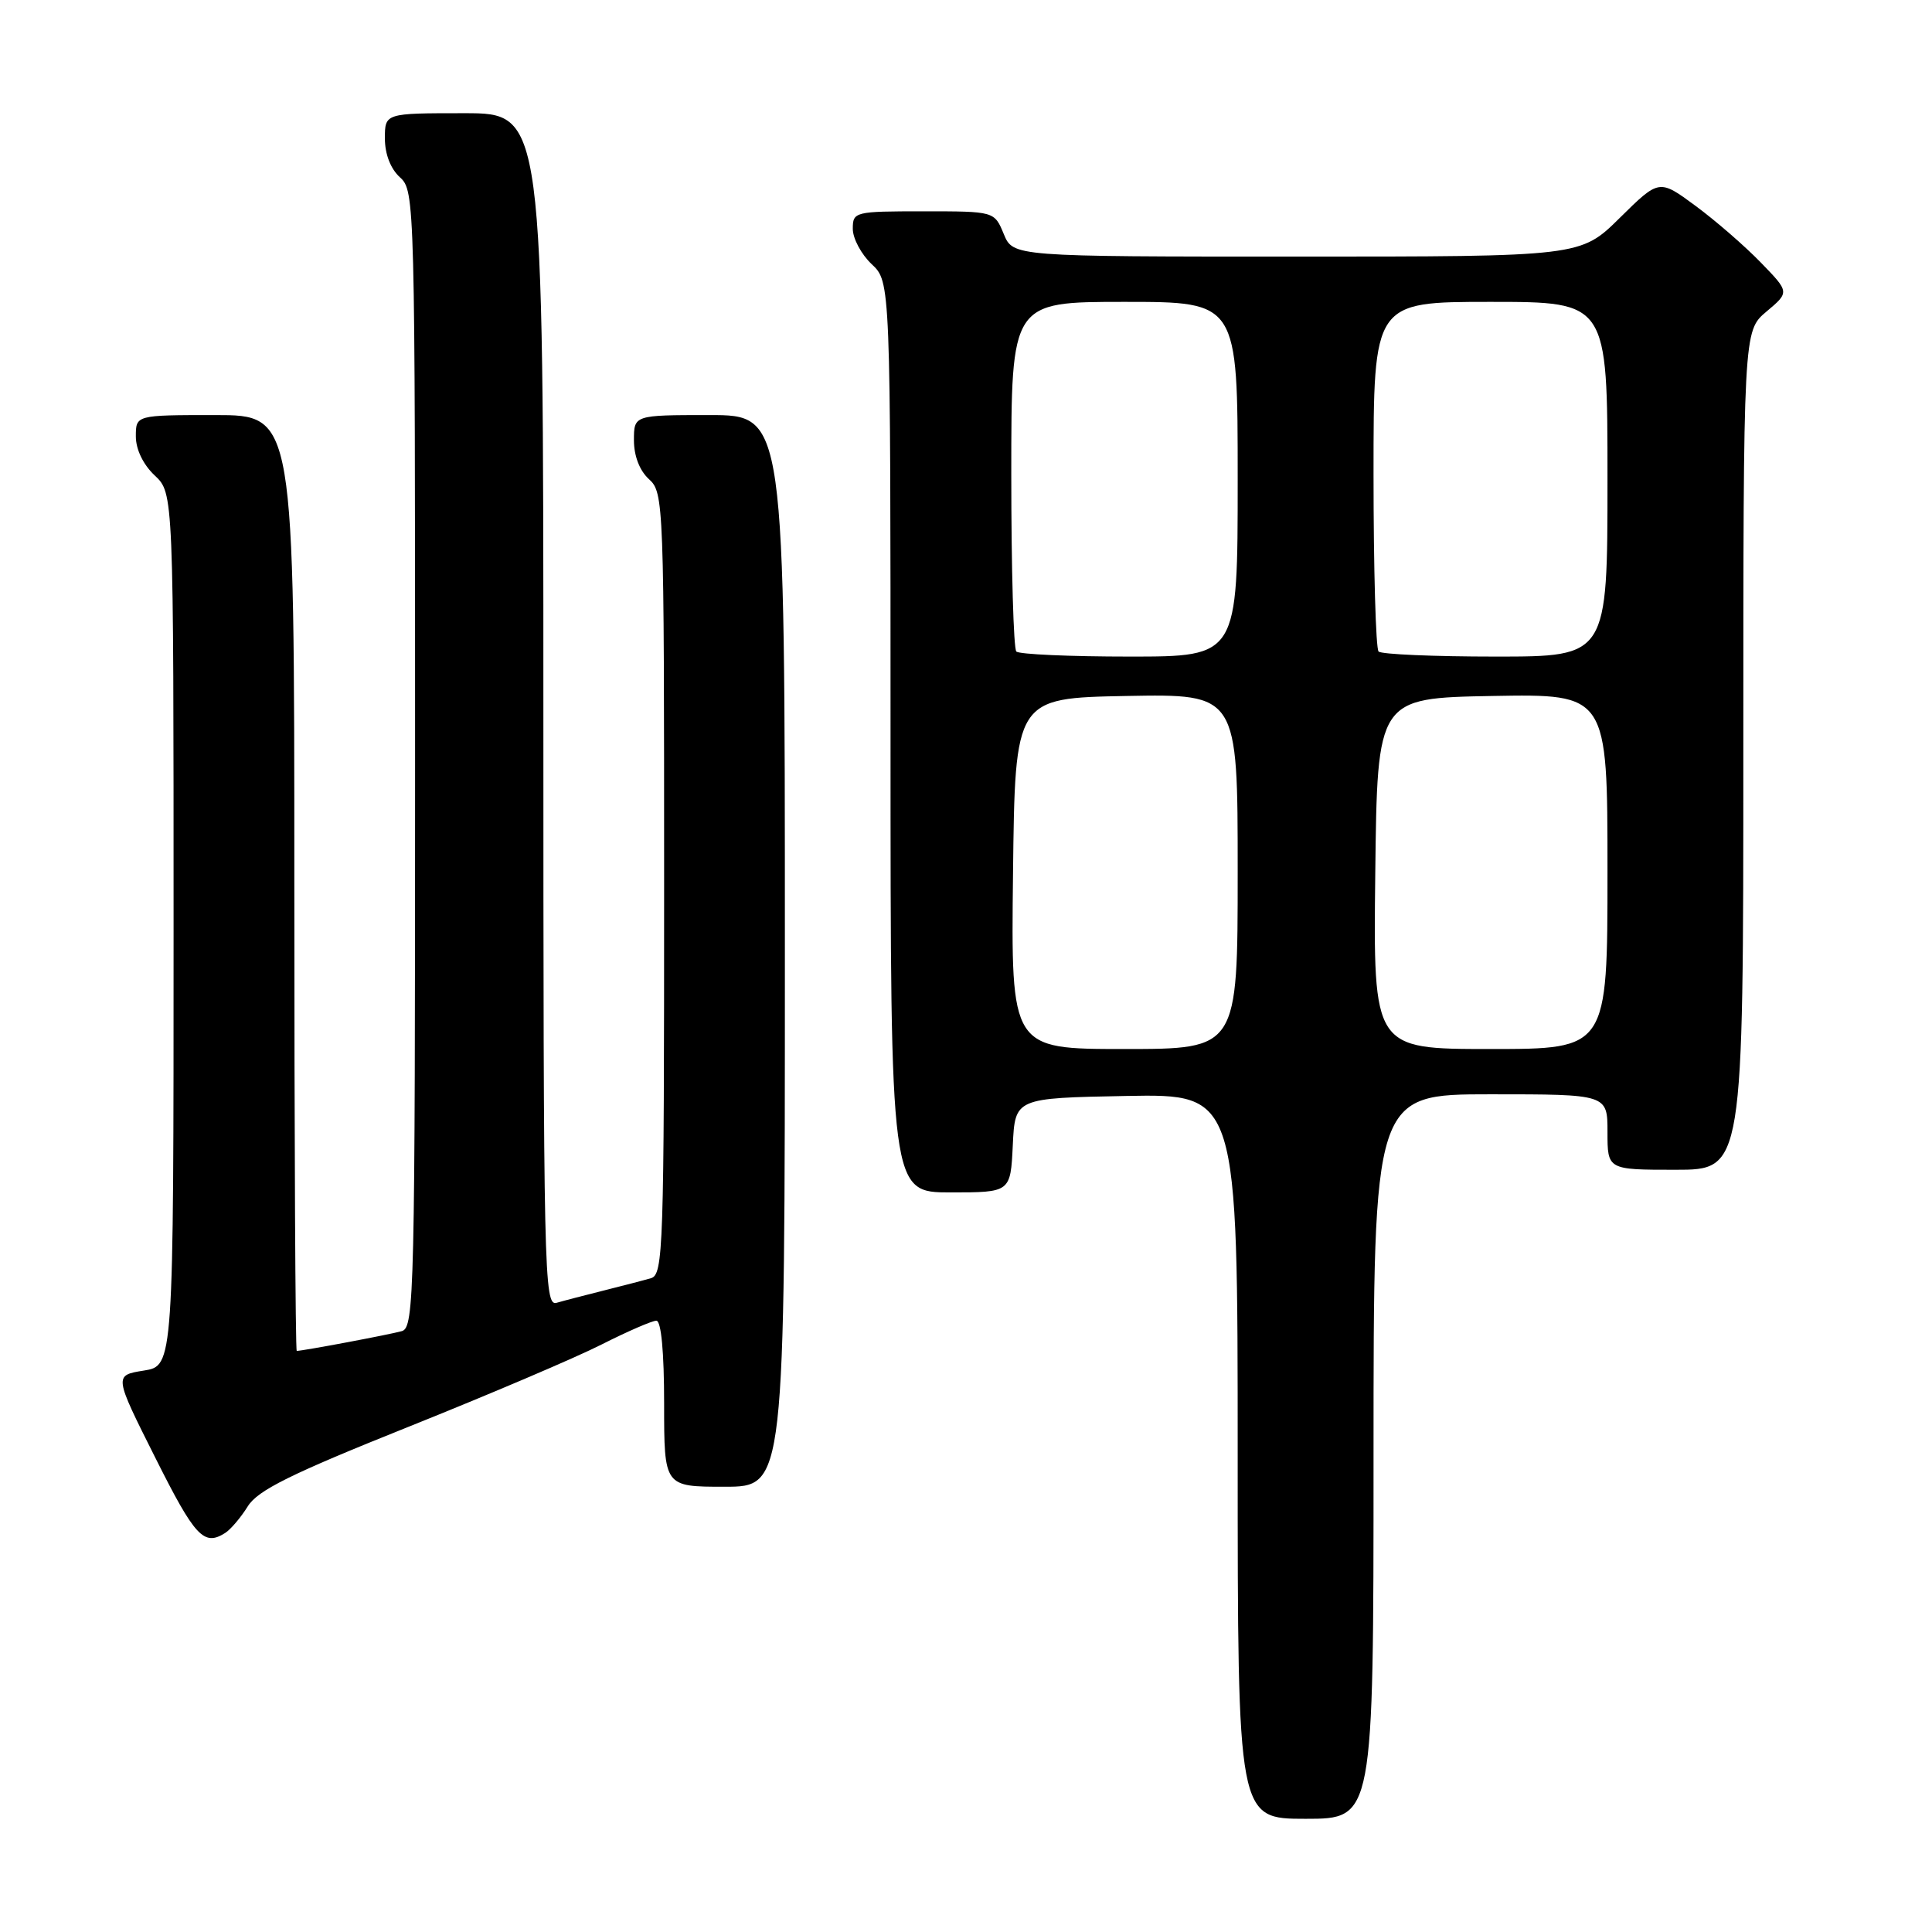 <?xml version="1.0" encoding="UTF-8" standalone="no"?>
<!DOCTYPE svg PUBLIC "-//W3C//DTD SVG 1.1//EN" "http://www.w3.org/Graphics/SVG/1.1/DTD/svg11.dtd" >
<svg xmlns="http://www.w3.org/2000/svg" xmlns:xlink="http://www.w3.org/1999/xlink" version="1.1" viewBox="0 0 256 256">
 <g >
 <path fill="currentColor"
d=" M 182.00 193.00 C 182.00 145.00 182.00 145.00 197.50 145.00 C 213.00 145.00 213.00 145.00 213.00 150.00 C 213.00 155.00 213.00 155.00 222.00 155.00 C 231.00 155.00 231.00 155.00 231.00 99.44 C 231.00 43.87 231.00 43.87 234.06 41.29 C 237.13 38.71 237.13 38.71 233.31 34.78 C 231.22 32.62 227.33 29.24 224.67 27.28 C 219.85 23.72 219.85 23.72 214.64 28.86 C 209.44 34.00 209.44 34.00 171.84 34.00 C 134.24 34.00 134.24 34.00 133.00 31.00 C 131.76 28.00 131.76 28.00 122.38 28.00 C 113.23 28.00 113.00 28.06 113.00 30.33 C 113.00 31.60 114.13 33.71 115.50 35.00 C 118.00 37.35 118.00 37.35 118.00 97.67 C 118.00 158.00 118.00 158.00 125.95 158.00 C 133.90 158.00 133.90 158.00 134.20 151.75 C 134.50 145.50 134.50 145.50 149.25 145.22 C 164.00 144.95 164.00 144.95 164.00 192.97 C 164.00 241.00 164.00 241.00 173.00 241.00 C 182.00 241.00 182.00 241.00 182.00 193.00 Z  M 29.83 203.13 C 30.56 202.67 31.91 201.08 32.83 199.60 C 34.16 197.47 38.49 195.32 54.00 189.11 C 64.72 184.82 76.30 179.89 79.72 178.15 C 83.14 176.42 86.41 175.00 86.97 175.00 C 87.61 175.00 88.00 179.13 88.00 186.00 C 88.00 197.00 88.00 197.00 96.00 197.00 C 104.00 197.00 104.00 197.00 104.00 126.00 C 104.00 55.00 104.00 55.00 94.00 55.00 C 84.00 55.00 84.00 55.00 84.00 58.35 C 84.00 60.42 84.76 62.38 86.00 63.50 C 87.95 65.27 88.00 66.58 88.00 117.09 C 88.00 165.54 87.89 168.90 86.25 169.37 C 85.29 169.65 82.47 170.38 80.00 171.00 C 77.53 171.62 74.71 172.35 73.75 172.63 C 72.09 173.11 72.00 168.90 72.00 94.07 C 72.00 15.00 72.00 15.00 61.50 15.00 C 51.00 15.00 51.00 15.00 51.00 18.35 C 51.00 20.42 51.76 22.38 53.00 23.50 C 54.97 25.28 55.00 26.58 55.00 100.59 C 55.00 171.42 54.90 175.90 53.25 176.38 C 51.72 176.82 40.16 179.00 39.32 179.00 C 39.14 179.00 39.00 151.10 39.00 117.00 C 39.00 55.00 39.00 55.00 28.50 55.00 C 18.00 55.00 18.00 55.00 18.00 57.83 C 18.00 59.55 18.98 61.57 20.50 63.00 C 23.00 65.35 23.00 65.35 23.00 123.16 C 23.00 180.98 23.00 180.98 19.05 181.61 C 15.10 182.24 15.10 182.24 20.56 193.12 C 25.84 203.66 27.01 204.91 29.83 203.13 Z  M 134.23 115.75 C 134.50 92.50 134.50 92.50 149.25 92.22 C 164.00 91.95 164.00 91.95 164.00 115.47 C 164.00 139.00 164.00 139.00 148.98 139.00 C 133.96 139.00 133.96 139.00 134.23 115.75 Z  M 182.23 115.75 C 182.50 92.50 182.50 92.50 197.75 92.22 C 213.00 91.95 213.00 91.95 213.00 115.47 C 213.00 139.00 213.00 139.00 197.48 139.00 C 181.96 139.00 181.96 139.00 182.23 115.75 Z  M 134.67 86.33 C 134.30 85.97 134.00 75.39 134.00 62.83 C 134.00 40.00 134.00 40.00 149.00 40.00 C 164.00 40.00 164.00 40.00 164.00 63.50 C 164.00 87.00 164.00 87.00 149.67 87.00 C 141.78 87.00 135.03 86.70 134.67 86.33 Z  M 182.67 86.33 C 182.30 85.97 182.00 75.39 182.00 62.83 C 182.00 40.00 182.00 40.00 197.50 40.00 C 213.00 40.00 213.00 40.00 213.00 63.50 C 213.00 87.00 213.00 87.00 198.17 87.00 C 190.01 87.00 183.03 86.70 182.67 86.33 Z "/>
</g>
</svg>